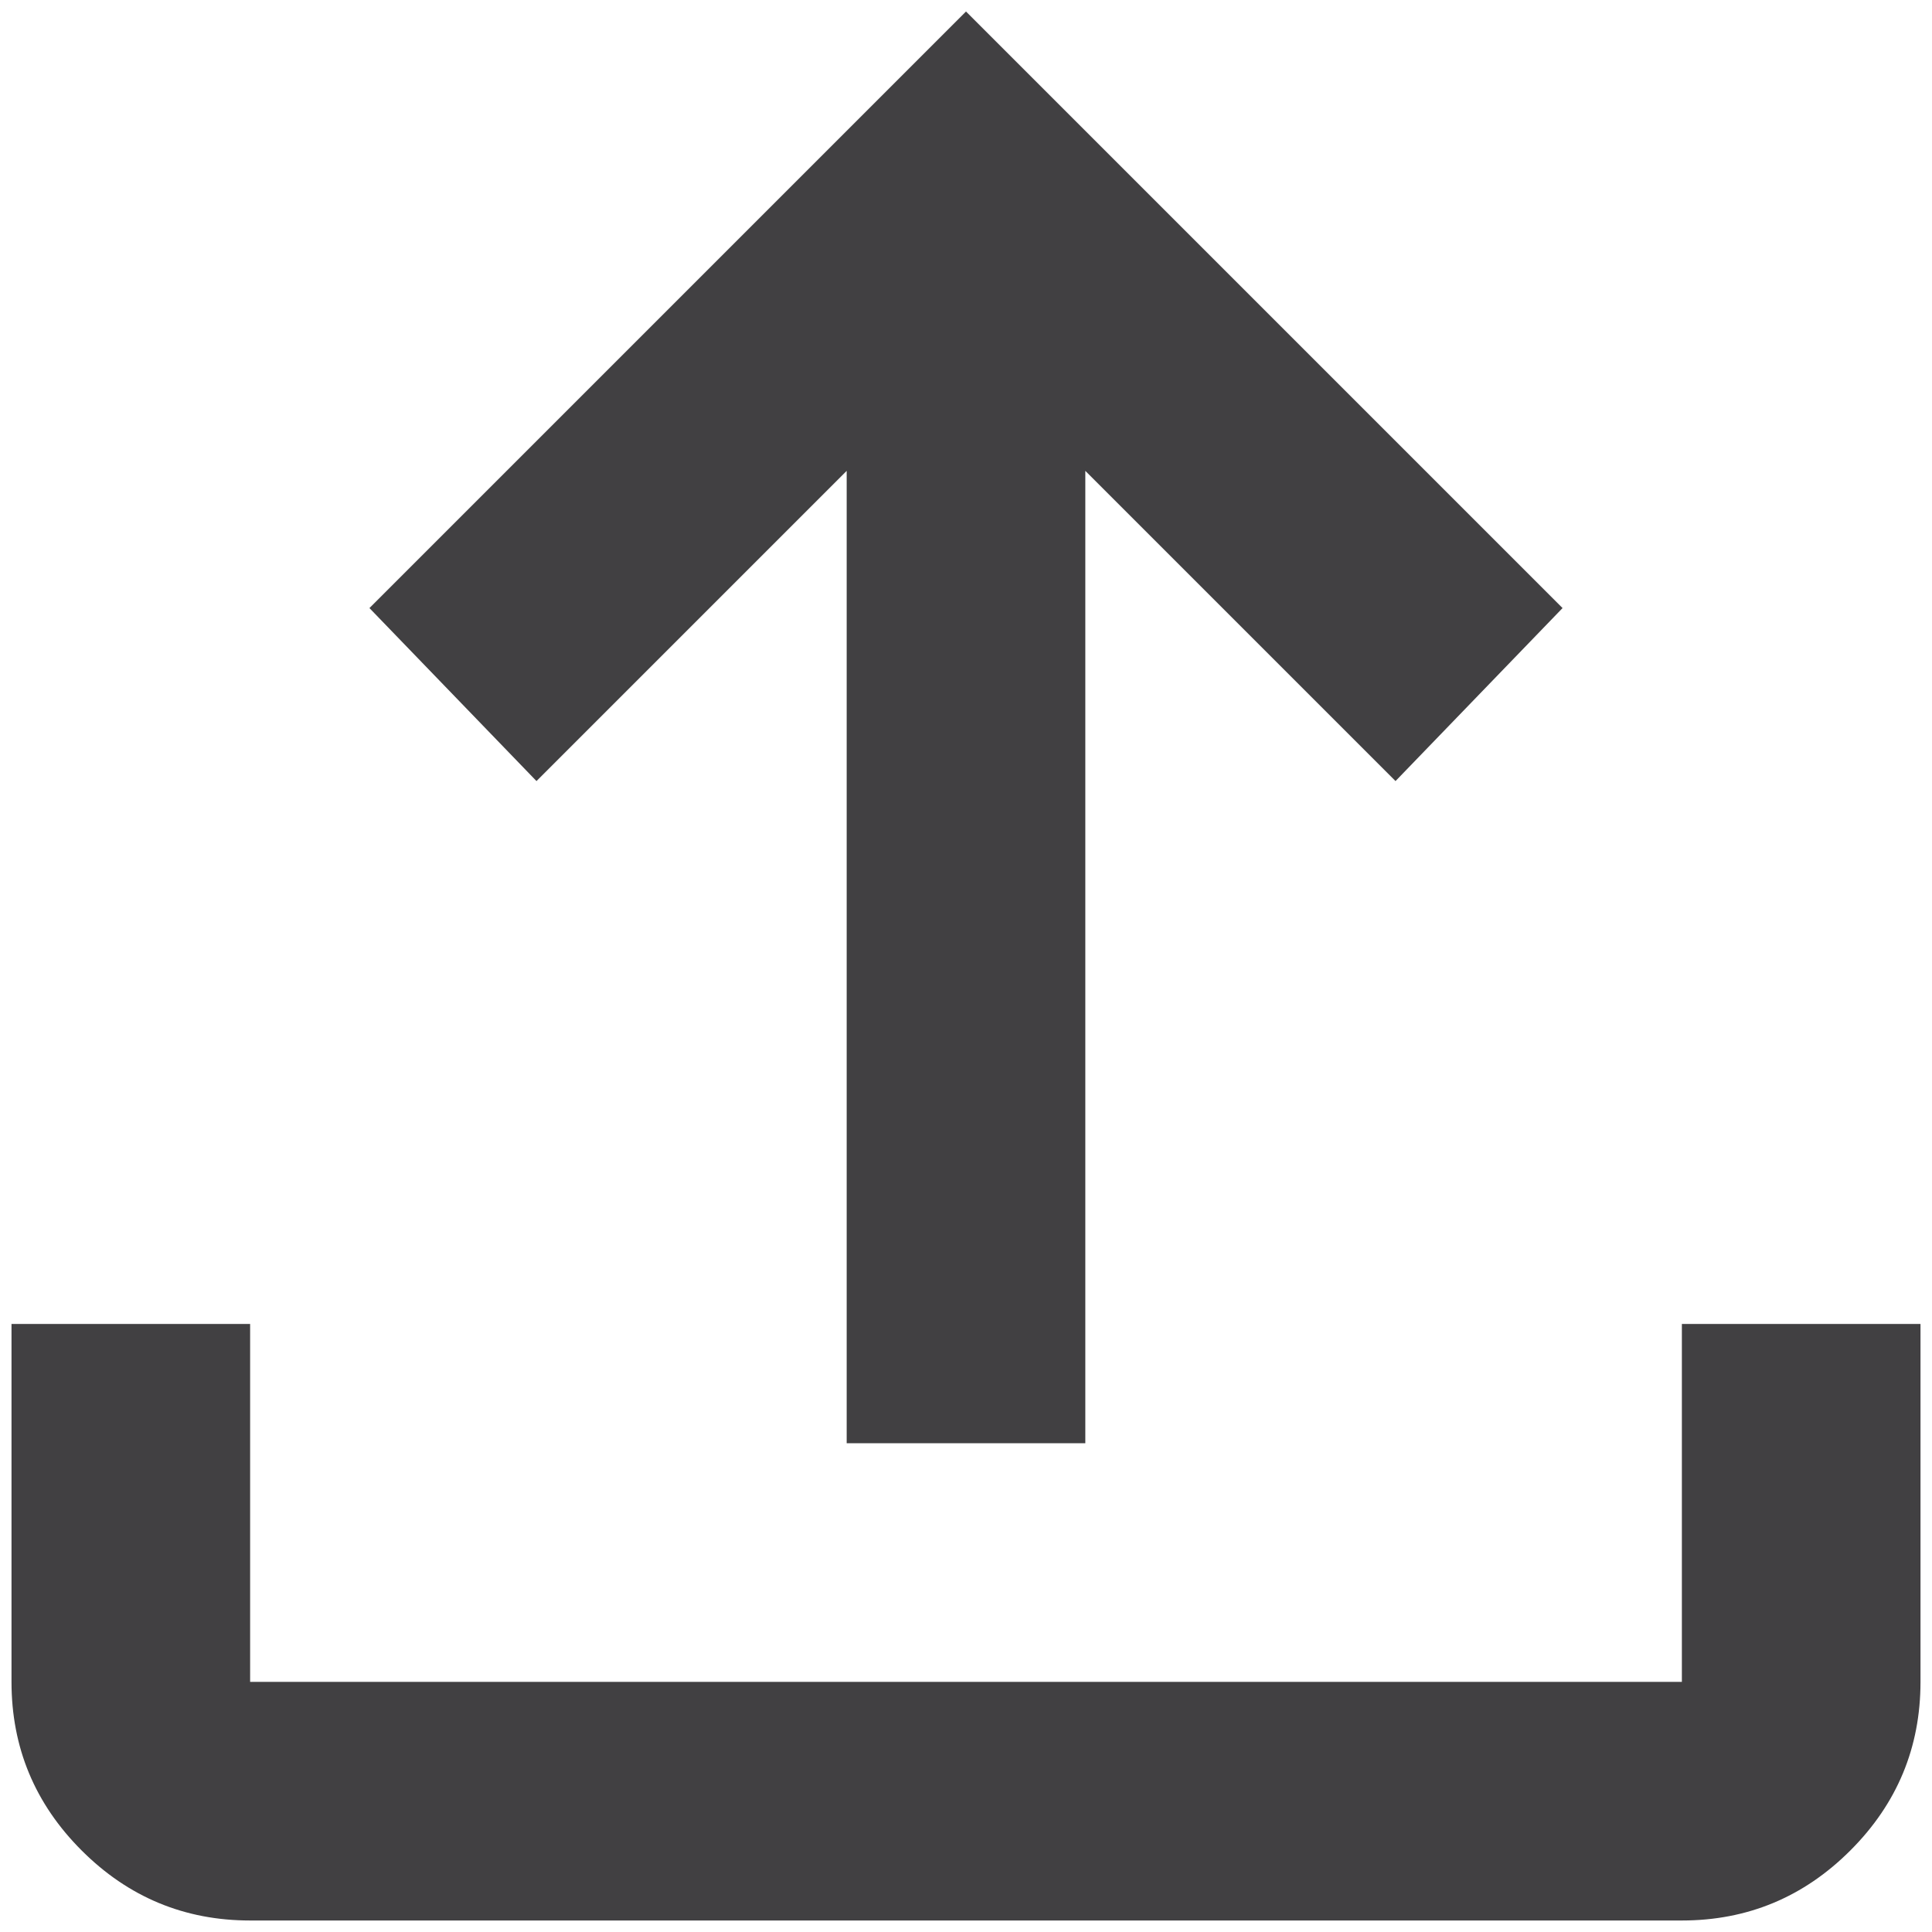 <svg width="112" height="112" viewBox="0 0 112 112" fill="none" xmlns="http://www.w3.org/2000/svg">
<path d="M49.083 83.667V27.296L31.1 45.279L21.417 35.25L56 0.667L90.583 35.25L80.9 45.279L62.917 27.296V83.667H49.083ZM14.5 111.333C10.696 111.333 7.439 109.979 4.73 107.27C2.021 104.561 0.667 101.304 0.667 97.5V76.75H14.5V97.5H97.5V76.75H111.333V97.5C111.333 101.304 109.979 104.561 107.27 107.27C104.561 109.979 101.304 111.333 97.5 111.333H14.5Z" fill="#414042"/>
</svg>

